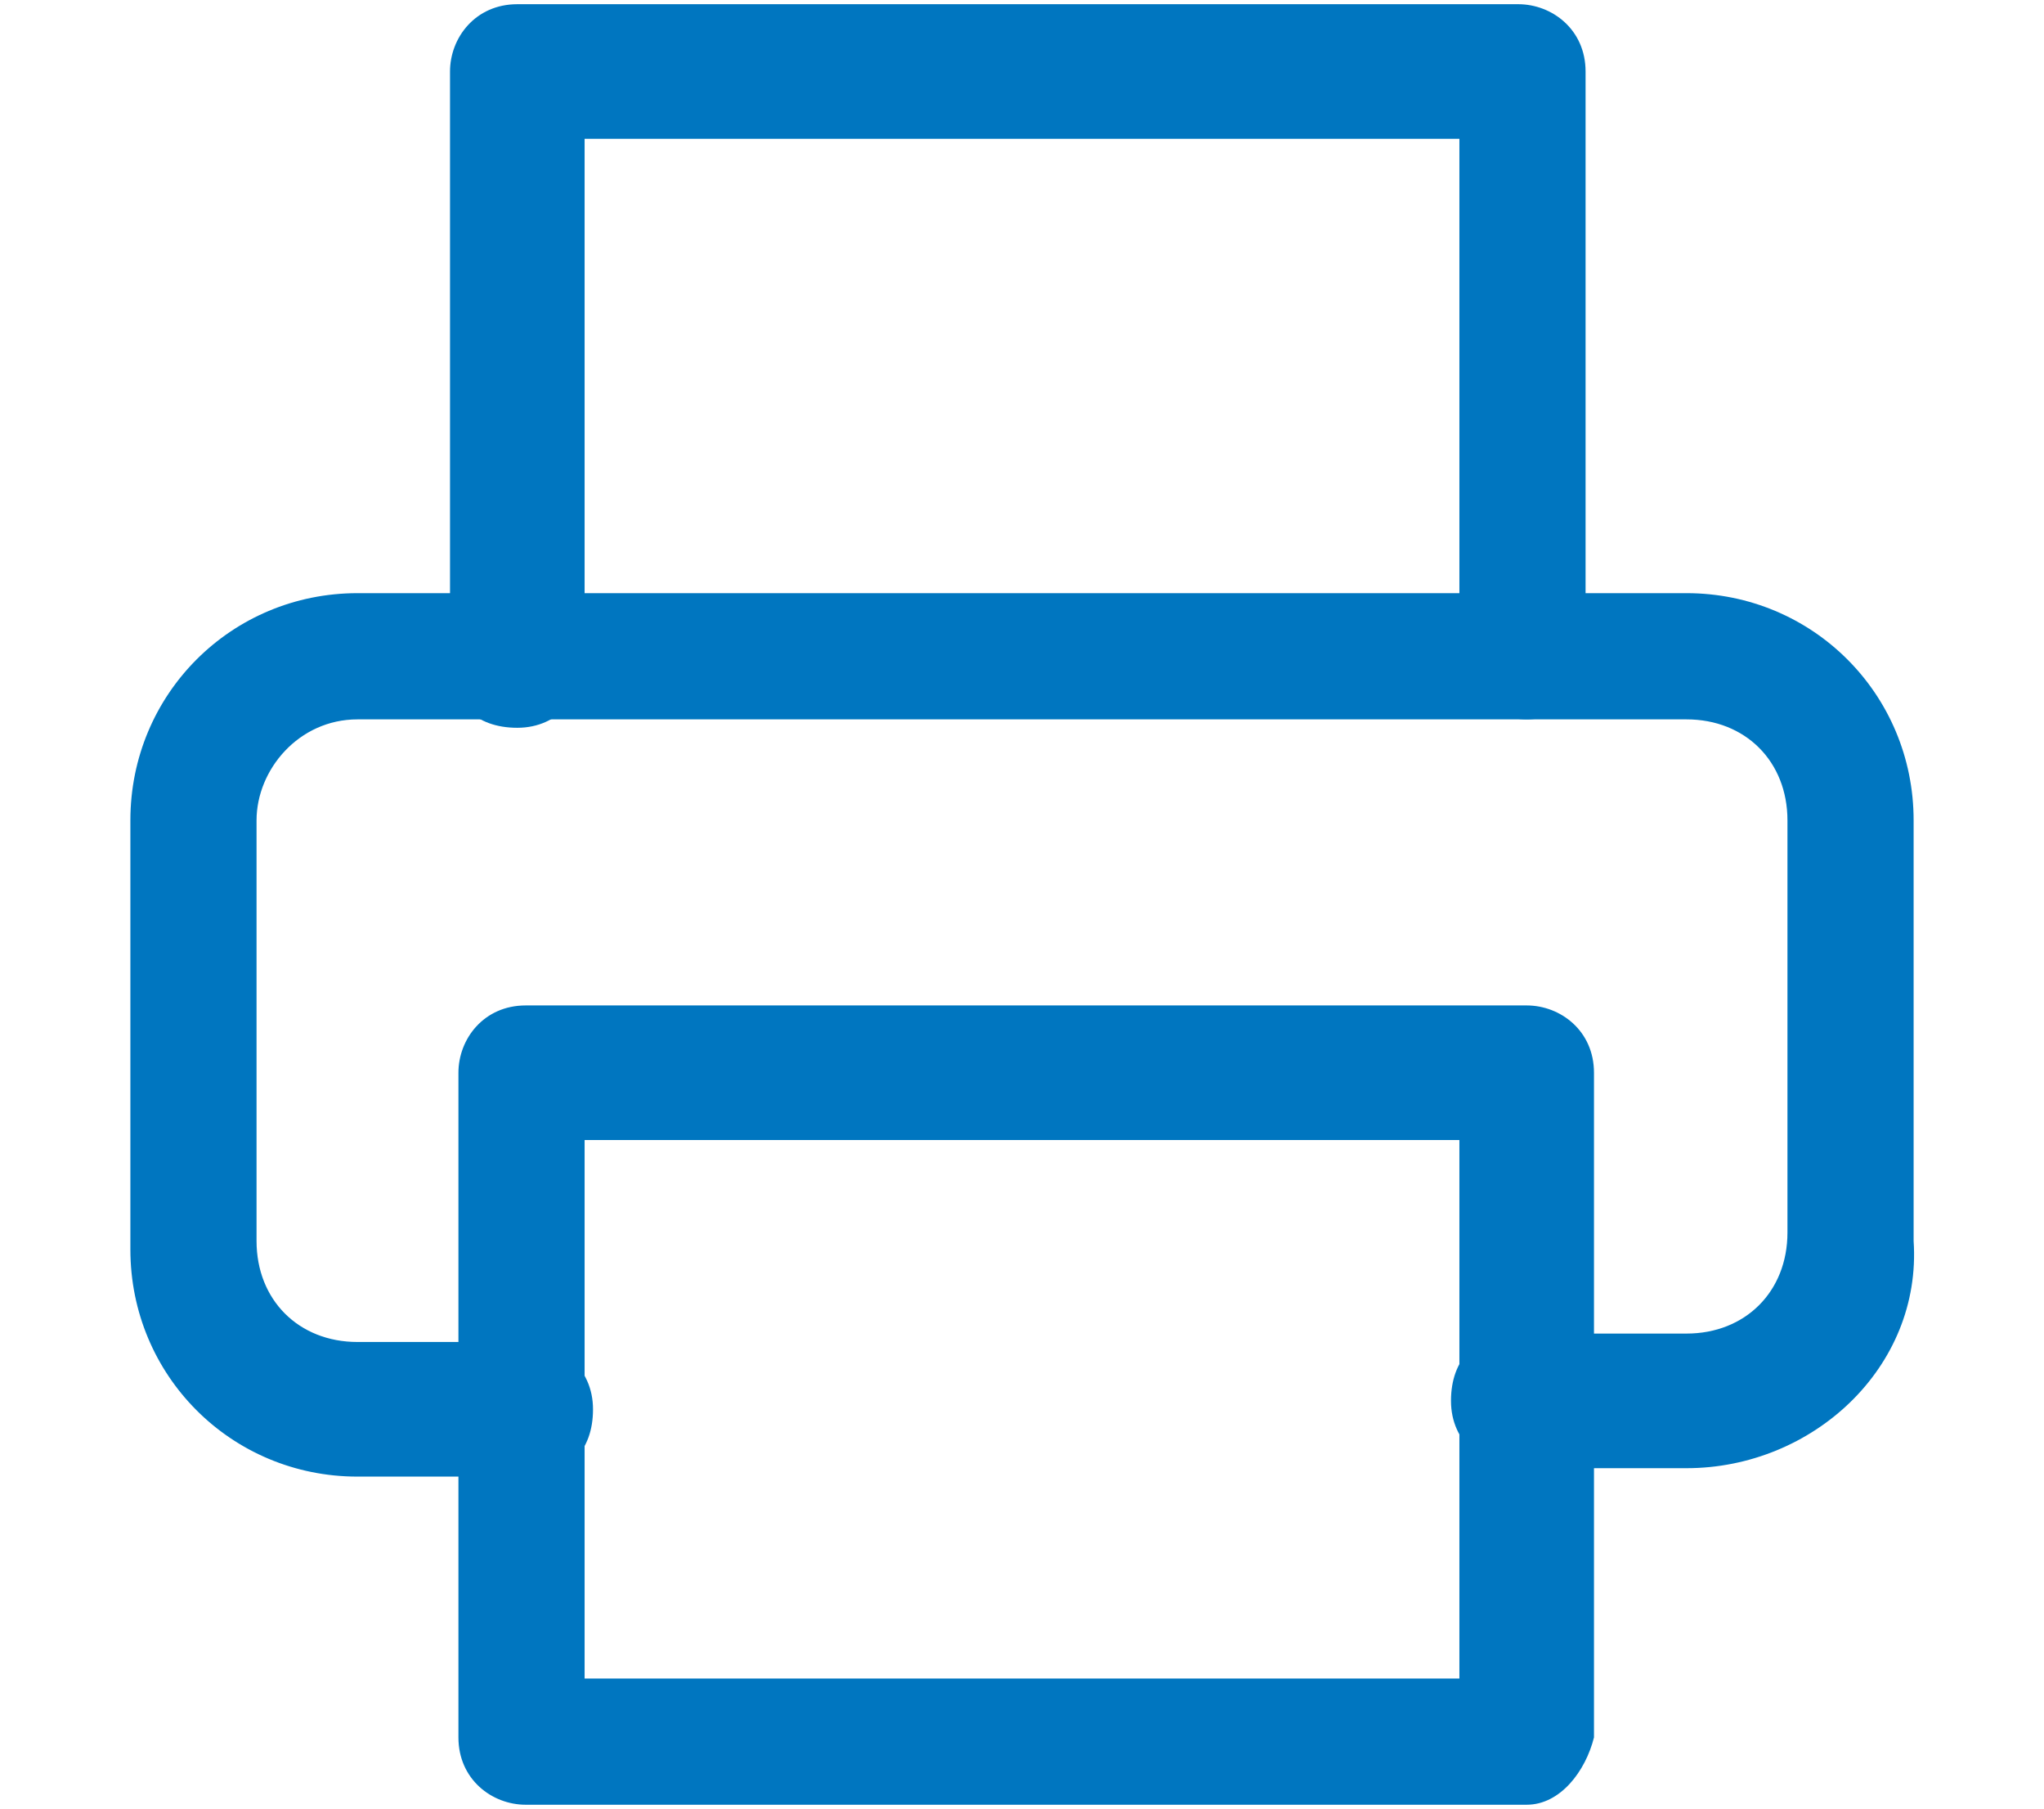 <?xml version="1.0" encoding="utf-8"?>
<!-- Generator: Adobe Illustrator 26.3.1, SVG Export Plug-In . SVG Version: 6.00 Build 0)  -->
<svg version="1.1" id="a" xmlns="http://www.w3.org/2000/svg" xmlns:xlink="http://www.w3.org/1999/xlink" x="0px" y="0px"
	 viewBox="0 0 24.3 21.5" style="enable-background:new 0 0 24.3 21.5;" xml:space="preserve">
<style type="text/css">
	.st0{fill:#0076C0;}
</style>
<g id="b" transform="translate(-2.25 -2.25)">
	<path class="st0" d="M20.4,10.8c-0.4,0-0.8-0.3-0.8-0.8V3.9H9.2v6.2c0,0.4-0.3,0.8-0.8,0.8s-0.8-0.3-0.8-0.8V3.1
		c0-0.4,0.3-0.8,0.8-0.8h11.9c0.4,0,0.8,0.3,0.8,0.8v6.9C21.1,10.5,20.8,10.8,20.4,10.8z"/>
	<path class="st0" d="M22.3,19.7h-2c-0.4,0-0.8-0.3-0.8-0.8s0.3-0.8,0.8-0.8h2c0.7,0,1.2-0.5,1.2-1.2V12c0-0.7-0.5-1.2-1.2-1.2H6.5
		c-0.7,0-1.2,0.6-1.2,1.2v5c0,0.7,0.5,1.2,1.2,1.2h2c0.4,0,0.8,0.3,0.8,0.8s-0.3,0.8-0.8,0.8h-2c-1.5,0-2.7-1.2-2.7-2.7V12
		c0-1.5,1.2-2.7,2.7-2.7h15.8c1.5,0,2.7,1.2,2.7,2.7V17C25.1,18.5,23.8,19.7,22.3,19.7z"/>
	<path class="st0" d="M20.4,23.7H8.5c-0.4,0-0.8-0.3-0.8-0.8V15c0-0.4,0.3-0.8,0.8-0.8h11.9c0.4,0,0.8,0.3,0.8,0.8v7.9
		C21.1,23.3,20.8,23.7,20.4,23.7z M9.2,22.2h10.4v-6.4H9.2C9.2,15.7,9.2,22.2,9.2,22.2z"/>
</g>
</svg>
